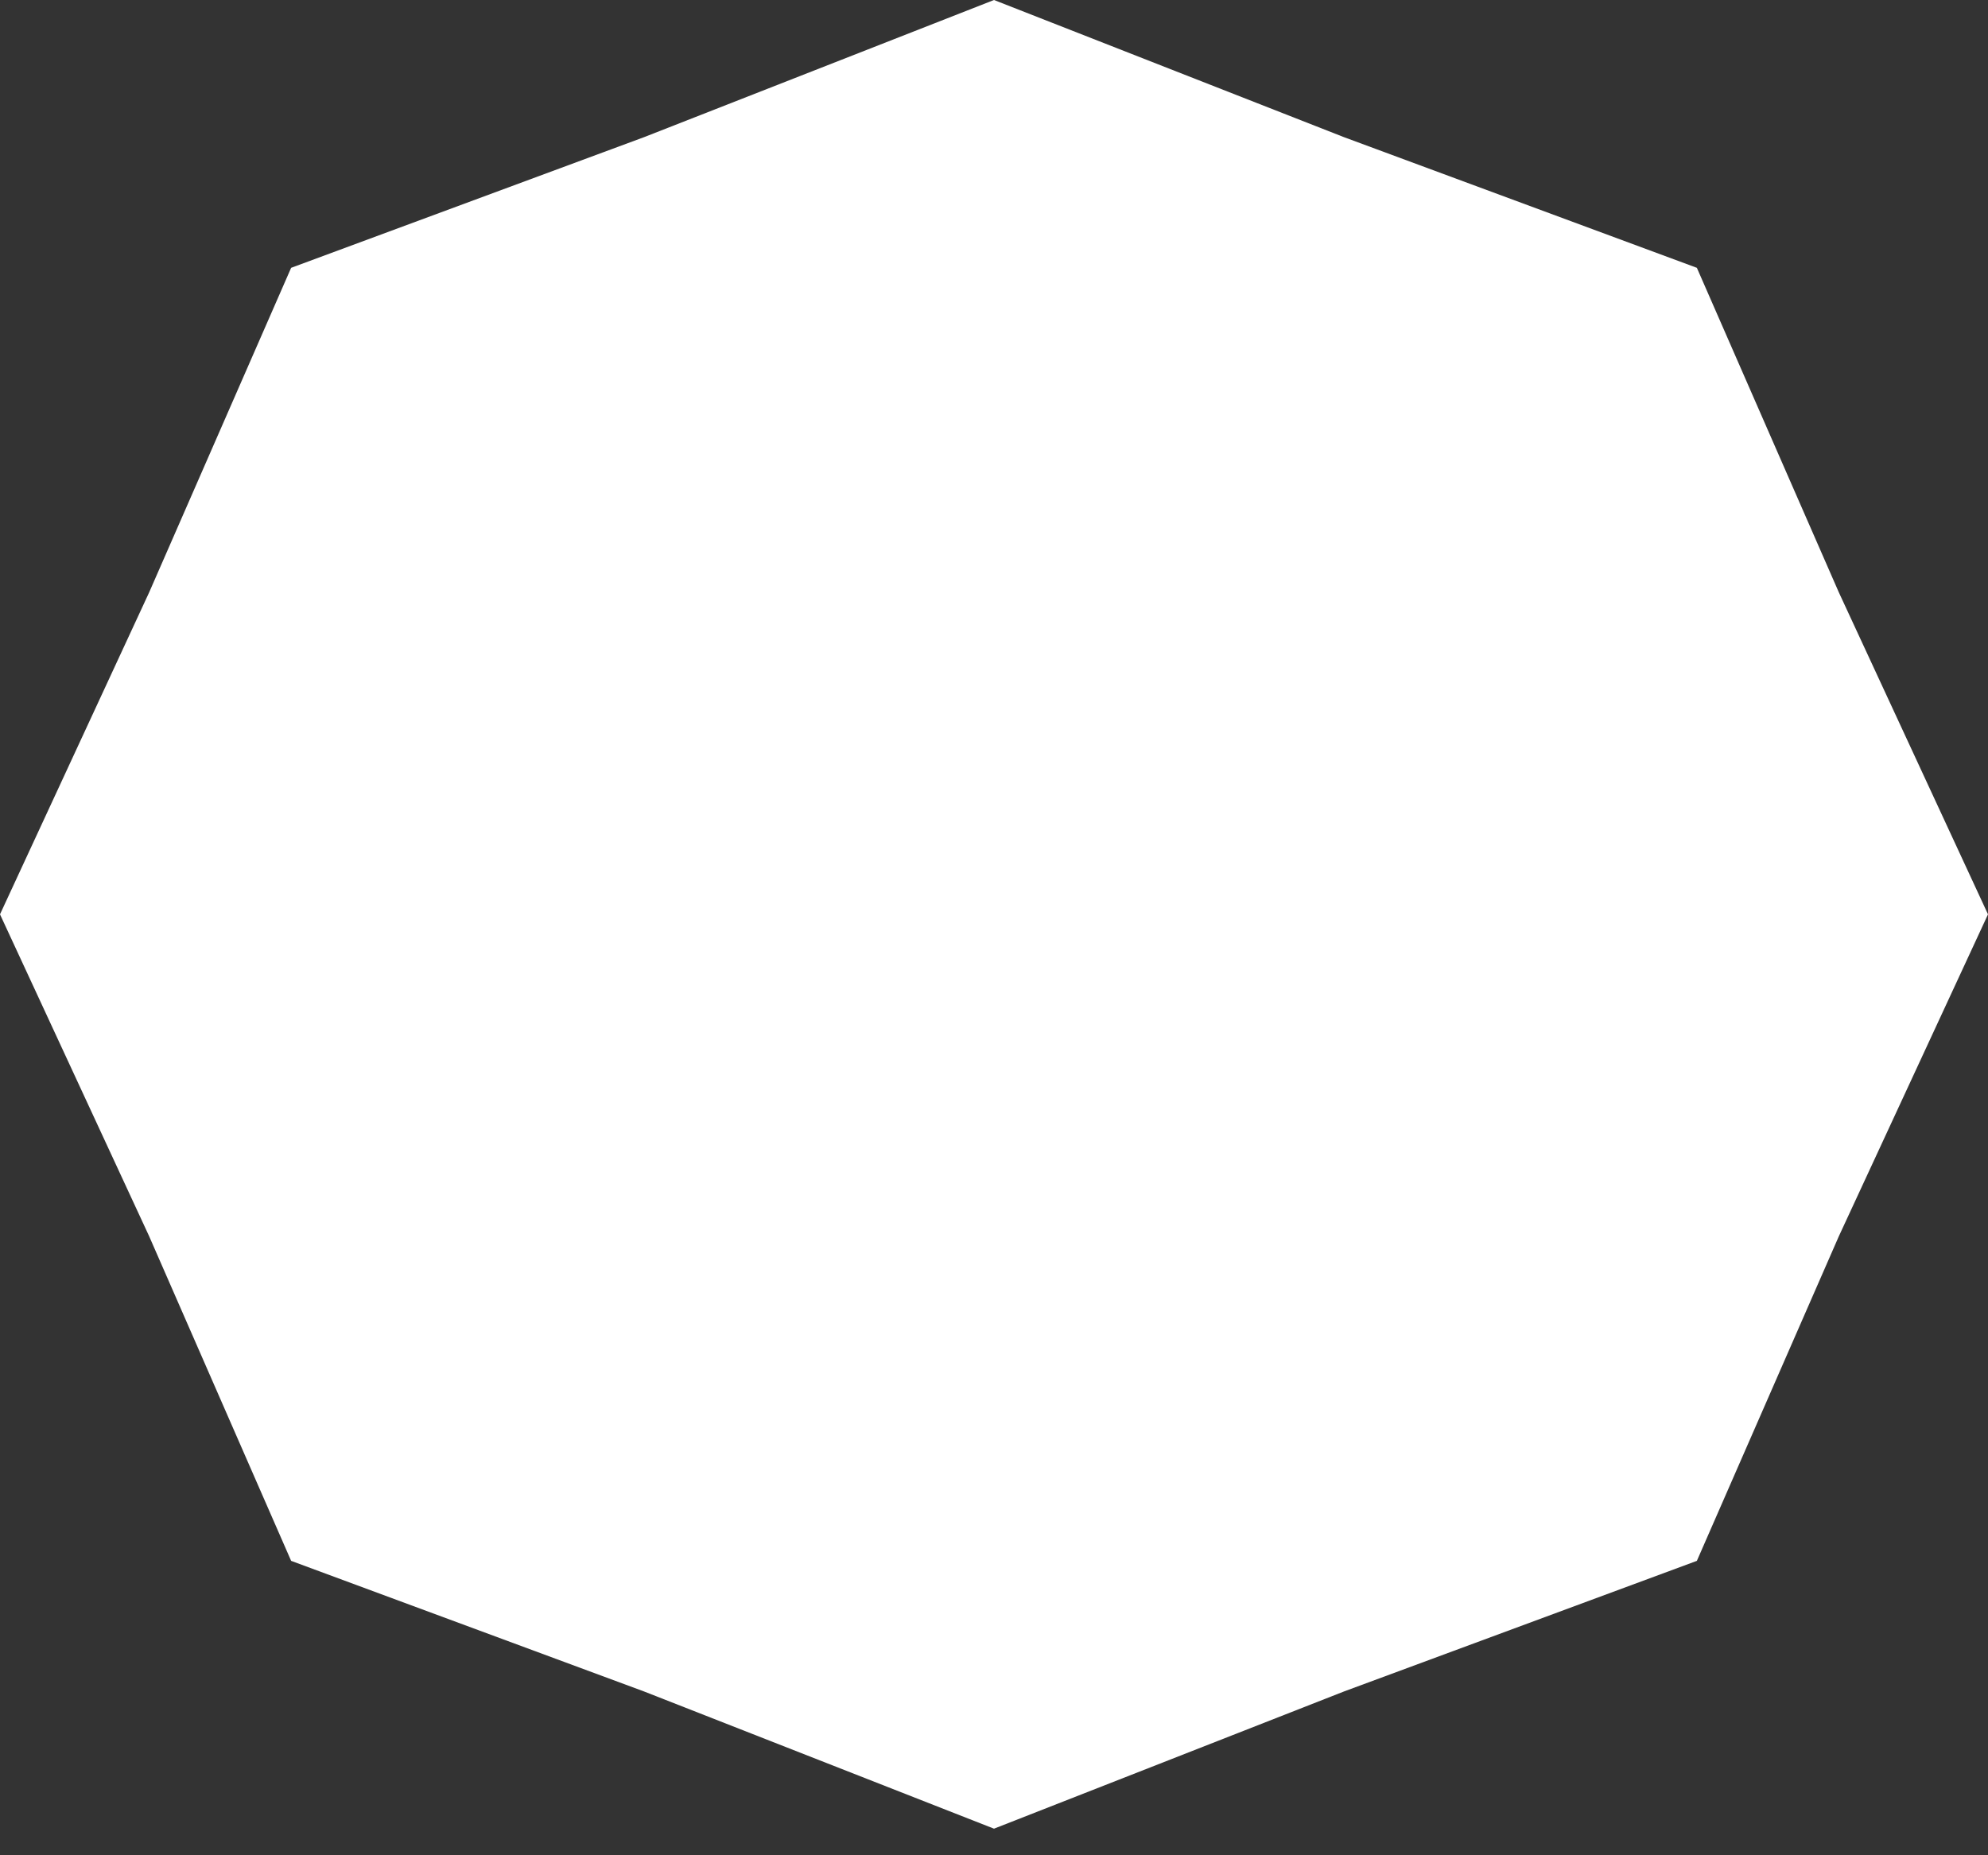 <svg width="45" height="42" viewBox="0 0 45 42" fill="none" xmlns="http://www.w3.org/2000/svg">
<rect x="0" y="0" width="45" height="42" fill="#333333" stroke="none"/>
<path d="M22.5 0L30.422 3.105L38.41 6.063L41.624 13.411L45 20.699L41.624 27.986L38.41 35.335L30.422 38.292L22.5 41.398L14.579 38.292L6.59 35.335L3.376 27.986L0 20.699L3.376 13.411L6.59 6.063L14.579 3.105L22.5 0Z" fill="white"/>
</svg>
